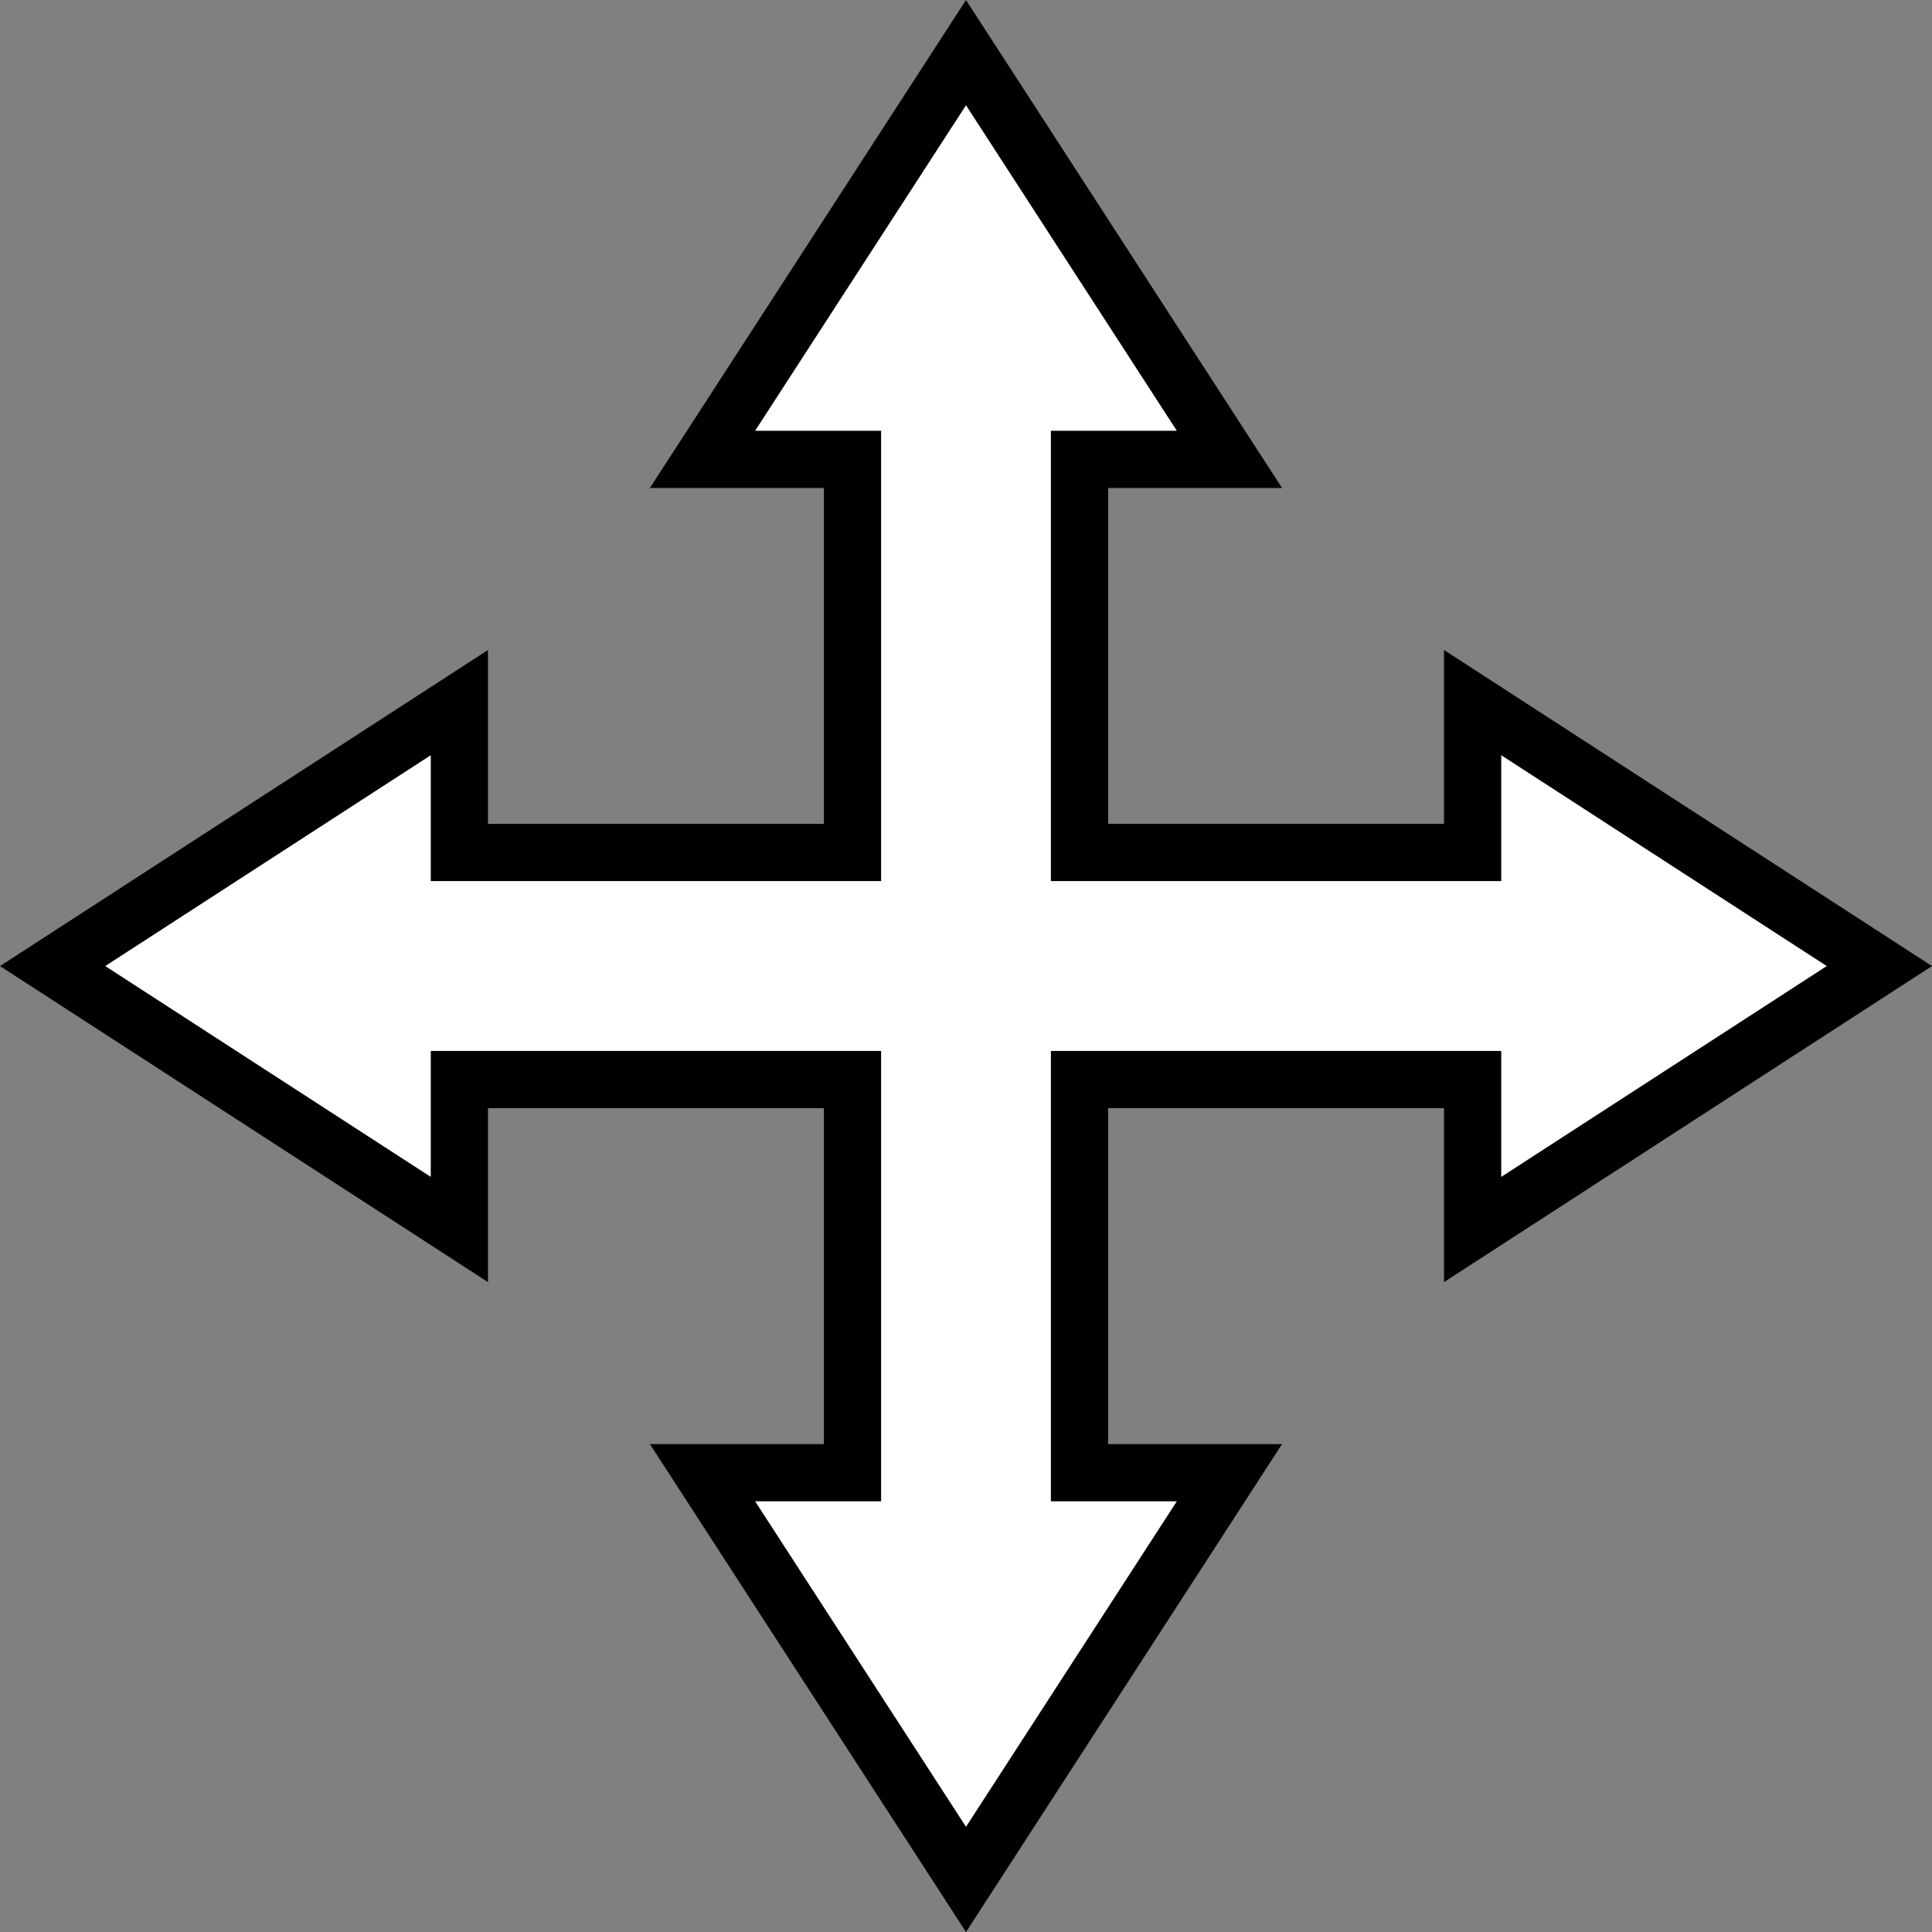 <?xml version="1.0" encoding="utf-8"?>
<!-- Generator: Adobe Illustrator 12.0.0, SVG Export Plug-In . SVG Version: 6.00 Build 51448)  -->
<!DOCTYPE svg PUBLIC "-//W3C//DTD SVG 1.1//EN" "http://www.w3.org/Graphics/SVG/1.1/DTD/svg11.dtd">
<svg  version="1.1" id="_x32_" xmlns="http://www.w3.org/2000/svg" xmlns:xlink="http://www.w3.org/1999/xlink" width="33.772" height="33.772"
	 viewBox="21.754 39.47 33.772 33.772" overflow="visible" enable-background="new 21.754 39.47 33.772 33.772"
	 xml:space="preserve">
<rect x="21.754" y="39.47" width="33.772" height="33.772" fill="#808080" stroke="none"/>
<g>
	<polygon fill="#FFFFFF" stroke="#000000" points="54.606,56.357 47.496,51.752 47.496,54.372 40.624,54.372 40.624,47.5 
		43.245,47.5 38.64,40.39 34.034,47.5 36.656,47.5 36.656,54.372 29.784,54.372 29.784,51.752 22.674,56.357 29.784,60.962 
		29.784,58.341 36.656,58.341 36.656,65.213 34.034,65.213 38.64,72.323 43.245,65.213 40.624,65.213 40.624,58.341 47.496,58.341 
		47.496,60.962 	"/>
</g>
<rect x="22.606" y="40.261" fill="none" width="31.932" height="32.257"/>
</svg>
